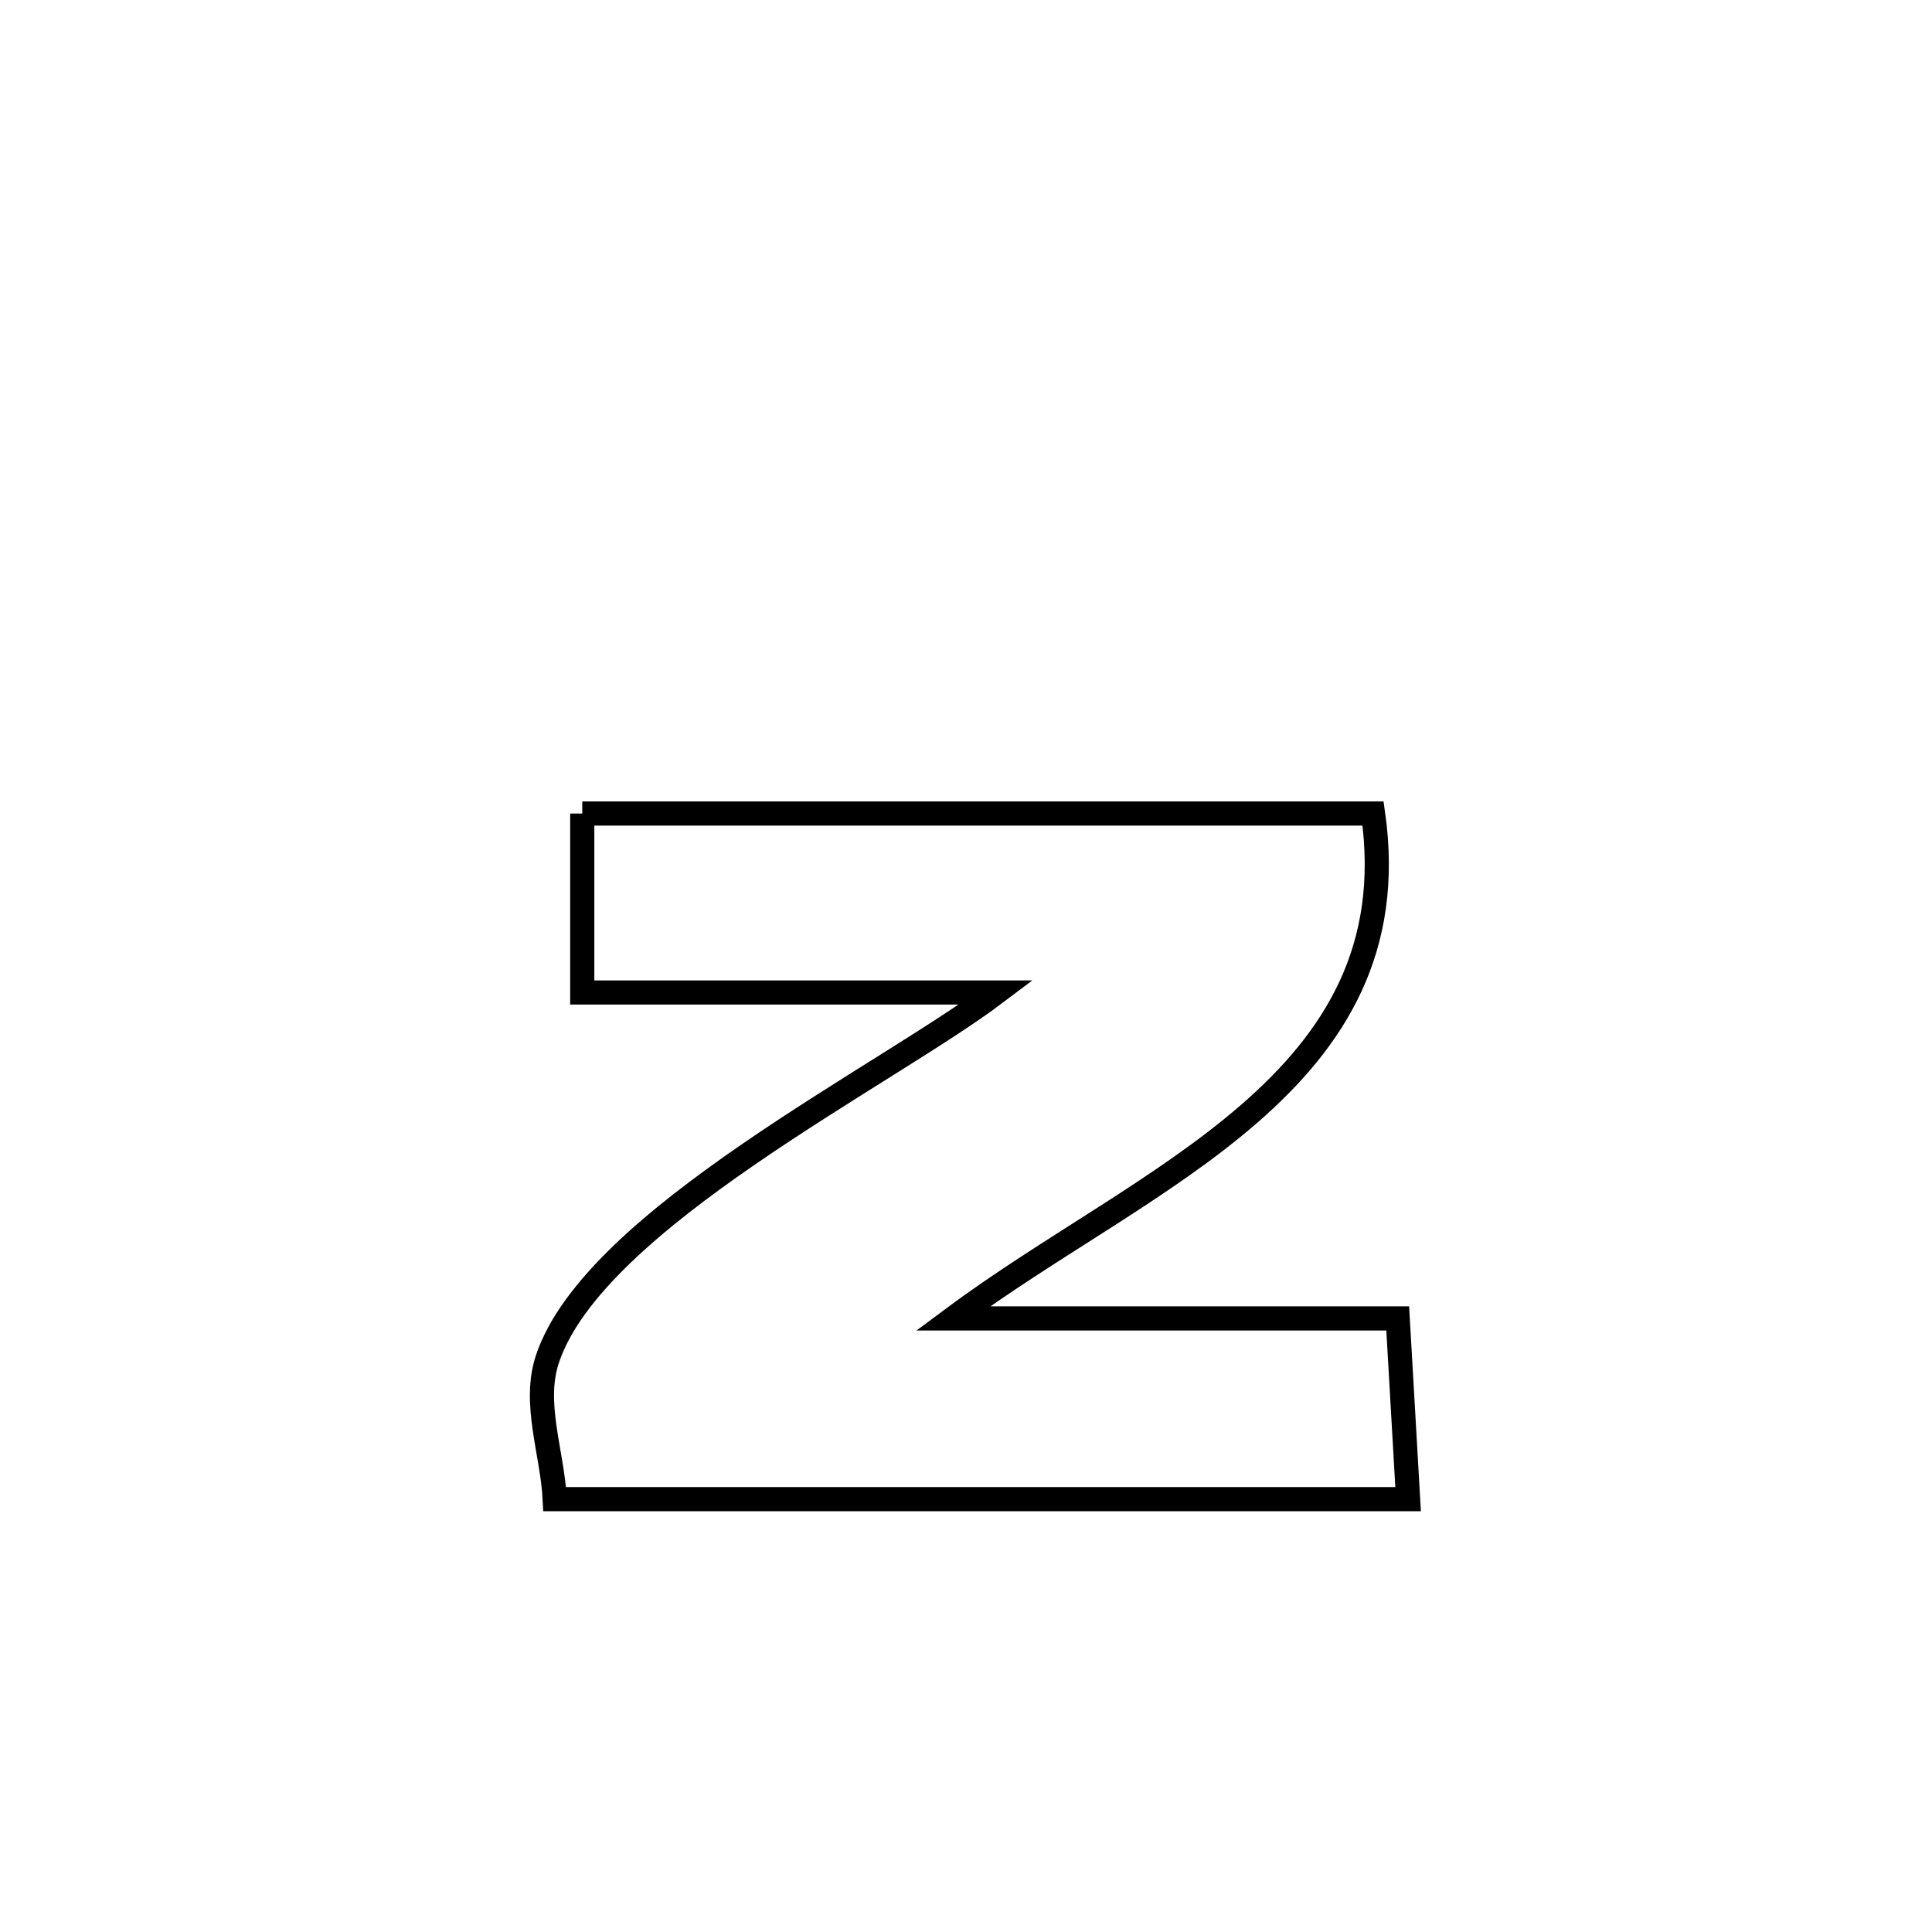 <svg xmlns="http://www.w3.org/2000/svg" viewBox="0.0 0.0 24.0 24.0" height="200px" width="200px"><path fill="none" stroke="black" stroke-width=".3" stroke-opacity="1.0"  filling="0" d="M7.233 10.106 L7.233 10.106 C8.87 10.106 10.507 10.106 12.145 10.106 C13.782 10.106 15.419 10.106 17.057 10.106 L17.057 10.106 C17.295 11.783 16.586 12.907 15.52 13.834 C14.454 14.761 13.03 15.49 11.838 16.378 L11.838 16.378 C13.68 16.378 15.522 16.378 17.363 16.378 L17.363 16.378 C17.406 17.126 17.449 17.874 17.492 18.623 L17.492 18.623 C15.725 18.623 13.958 18.623 12.191 18.623 C10.425 18.623 8.658 18.623 6.891 18.623 L6.891 18.623 C6.861 18.041 6.615 17.429 6.802 16.877 C7.386 15.146 11.001 13.368 12.377 12.329 L12.377 12.329 C10.662 12.329 8.947 12.329 7.233 12.329 L7.233 12.329 C7.233 11.588 7.233 10.847 7.233 10.106 L7.233 10.106"></path></svg>